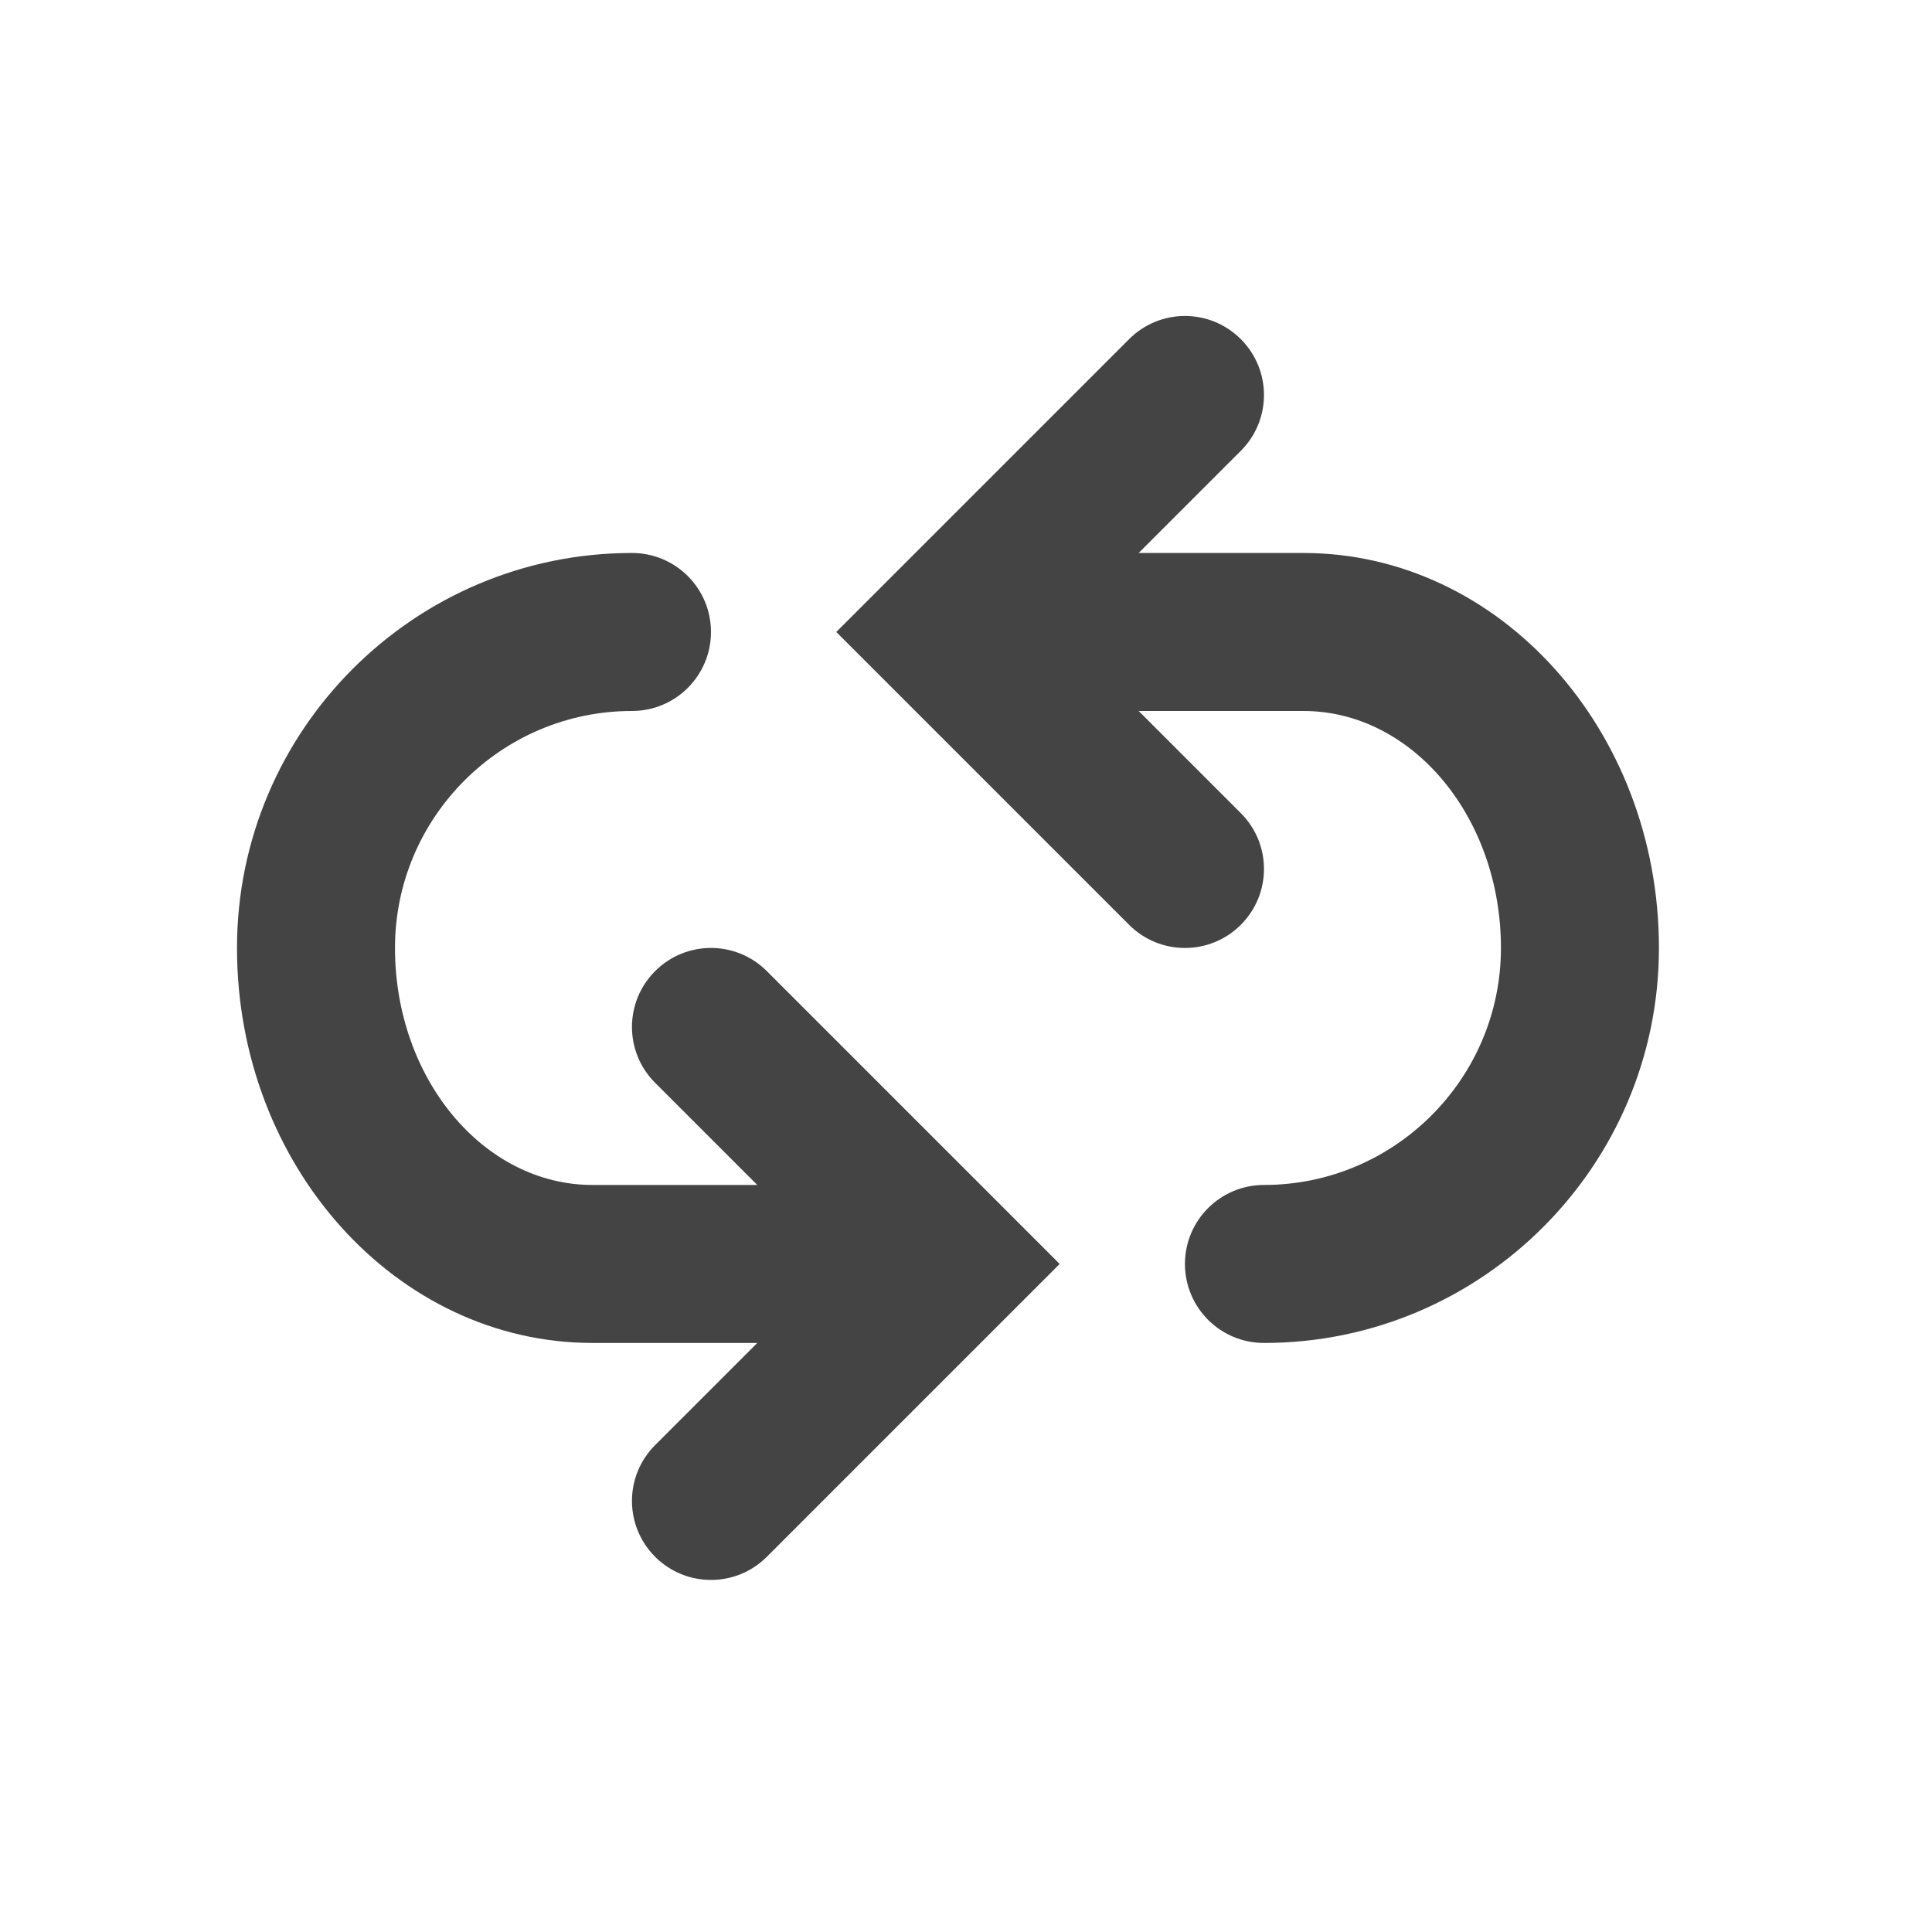 <?xml version="1.0" encoding="utf-8"?><!DOCTYPE svg PUBLIC "-//W3C//DTD SVG 1.1//EN" "http://www.w3.org/Graphics/SVG/1.1/DTD/svg11.dtd"><svg version="1.1" xmlns="http://www.w3.org/2000/svg" xmlns:xlink="http://www.w3.org/1999/xlink" width="24" height="24" viewBox="0 0 24 24" data-tags="arrow-repeat"><g fill="#444" transform="scale(0.023 0.023)"><path d="M704 298.667h-89.003l55.168-55.168c16.683-16.683 16.683-43.648 0-60.331s-43.648-16.683-60.331 0l-158.165 158.165 158.165 158.165c8.32 8.32 19.243 12.501 30.165 12.501s21.845-4.181 30.165-12.501c16.683-16.683 16.683-43.648 0-60.331l-55.168-55.168h89.003c58.837 0 106.667 57.429 106.667 128s-57.429 128-128 128v0c-23.595 0-42.667 19.115-42.667 42.667s19.072 42.667 42.667 42.667v0c117.632 0 213.333-95.701 213.333-213.333s-86.144-213.333-192-213.333z" /><path d="M353.835 524.501c-16.683 16.683-16.683 43.648 0 60.331l55.168 55.168h-89.003c-58.837 0-106.667-57.429-106.667-128s57.429-128 128-128v0c23.595 0 42.667-19.115 42.667-42.667s-19.072-42.667-42.667-42.667v0c-117.632 0-213.333 95.701-213.333 213.333s86.144 213.333 192 213.333h89.003l-55.168 55.168c-16.683 16.683-16.683 43.648 0 60.331 8.32 8.32 19.243 12.501 30.165 12.501s21.845-4.181 30.165-12.501l158.165-158.165-158.165-158.165c-16.683-16.683-43.648-16.683-60.331 0z" /></g></svg>